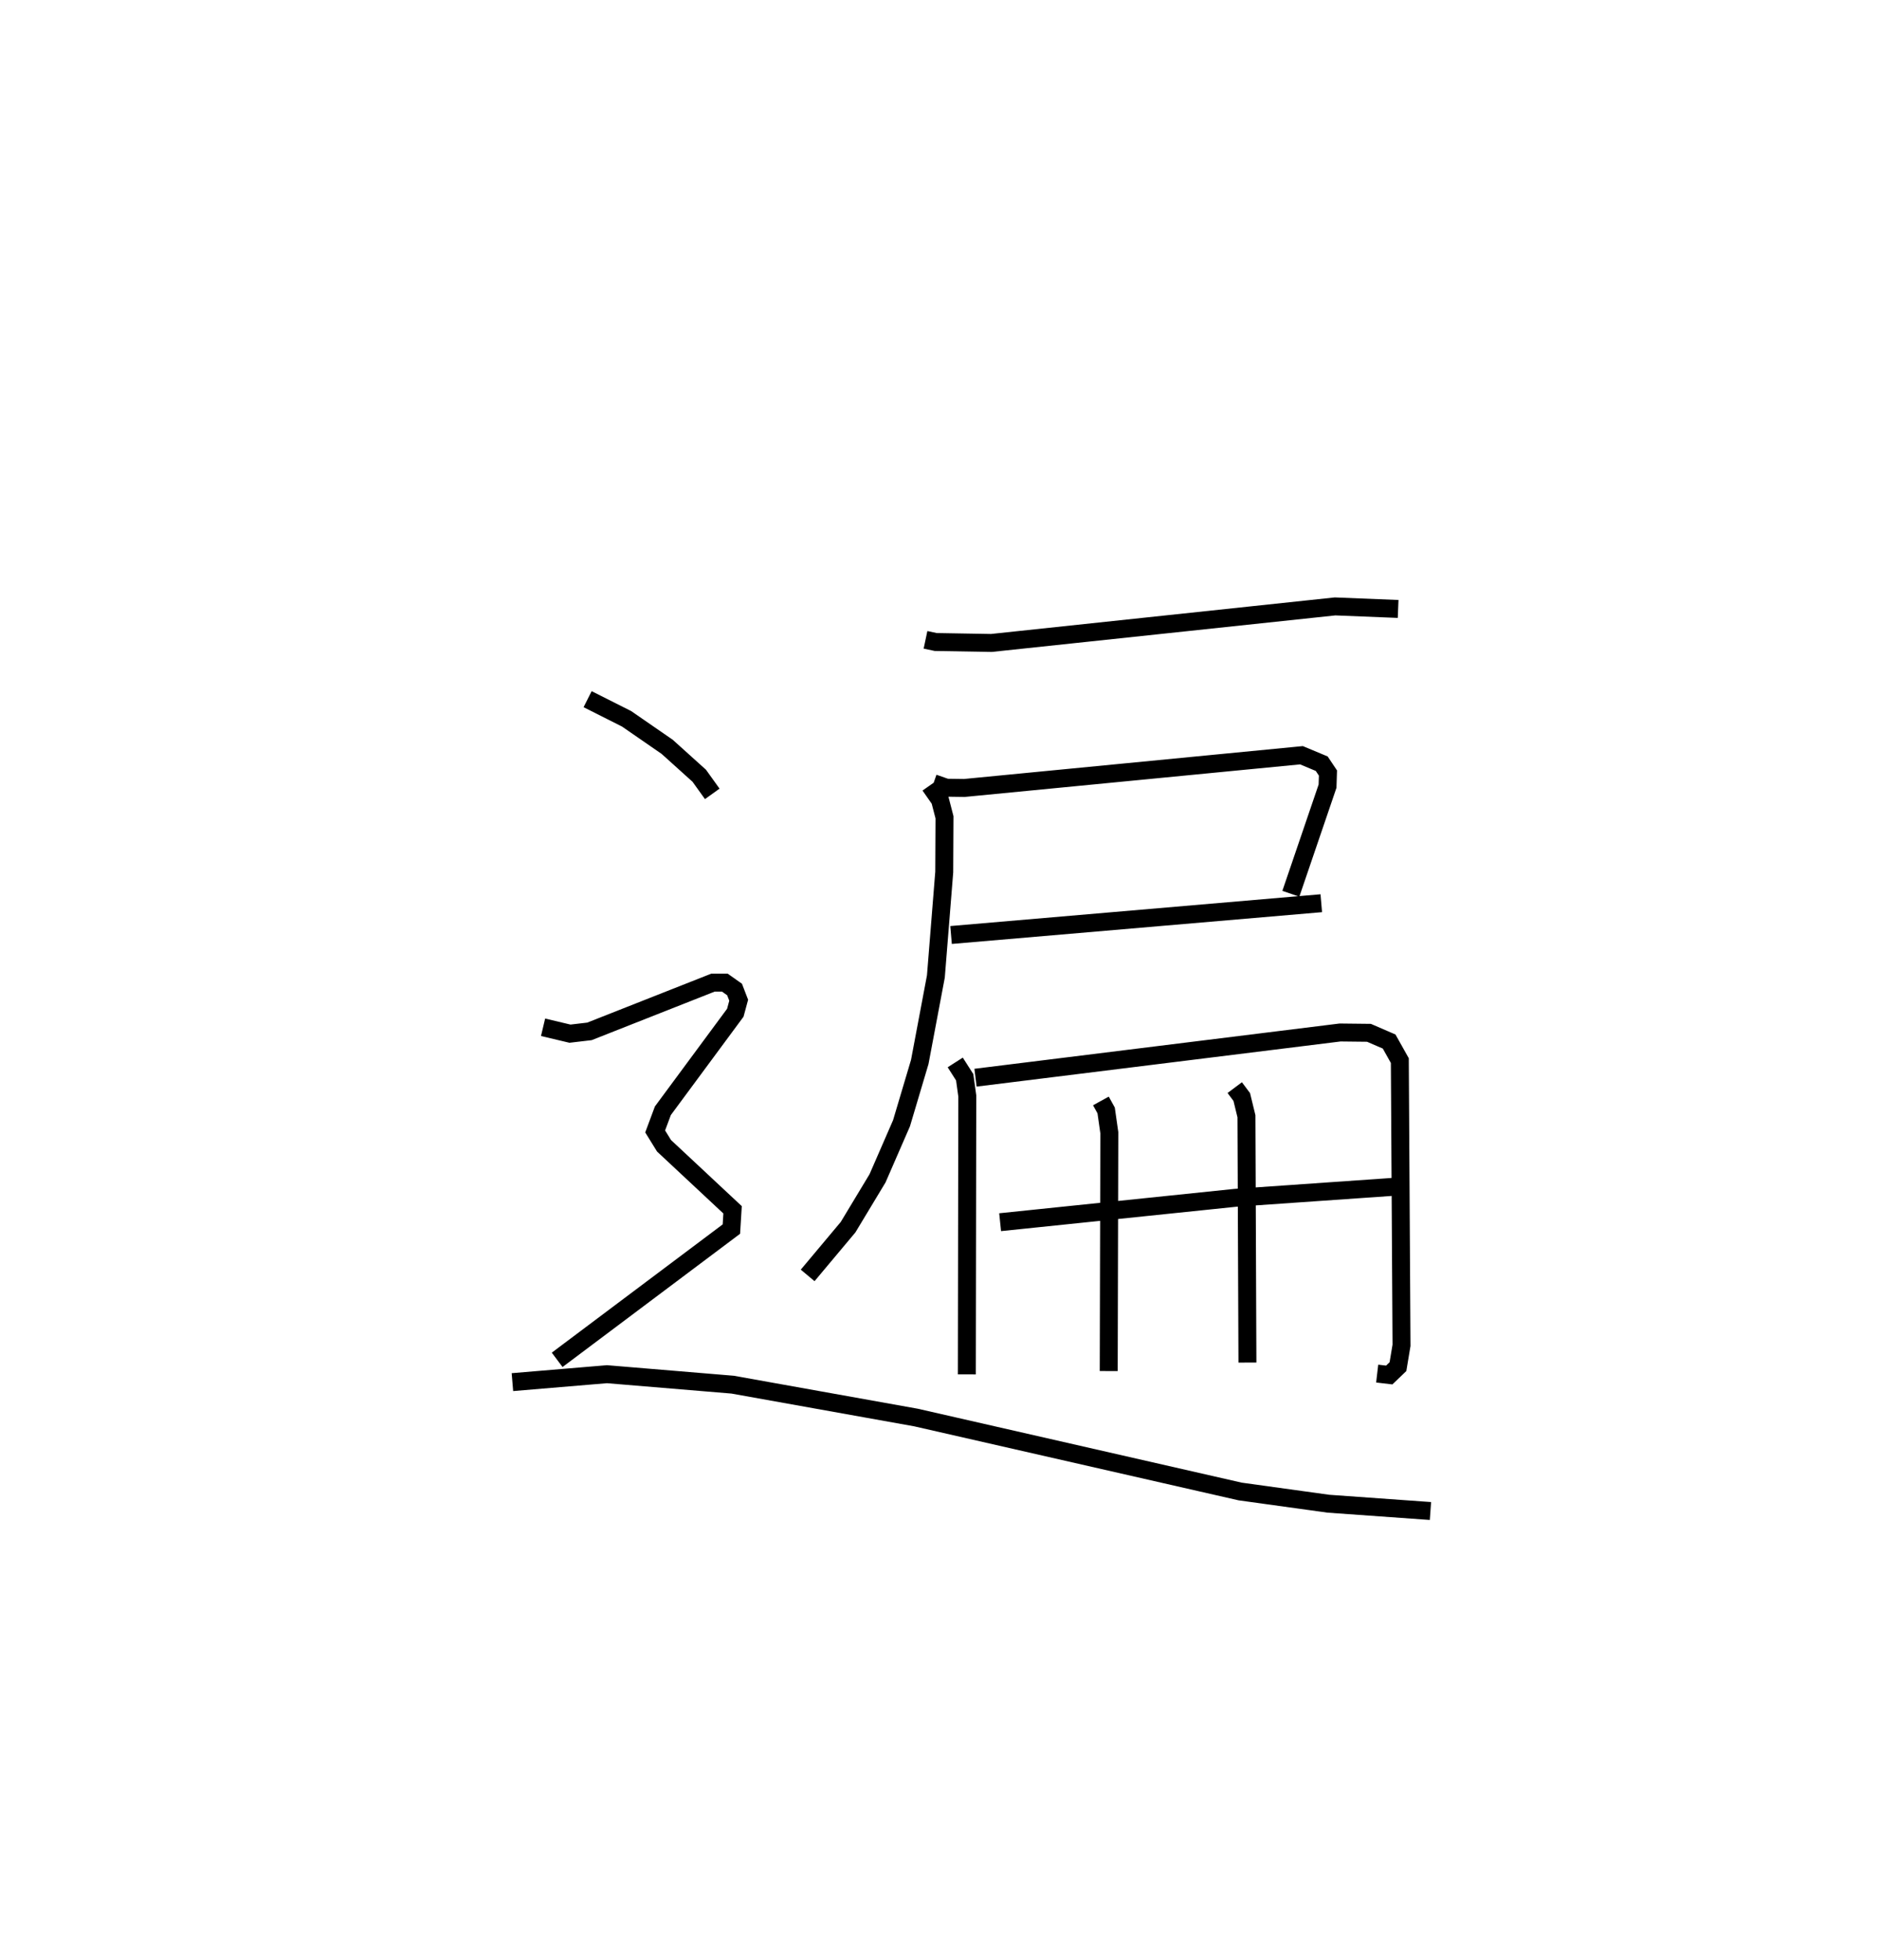 <?xml version="1.0" encoding="utf-8" ?>
<svg baseProfile="full" height="109.19" version="1.1" width="104.724" xmlns="http://www.w3.org/2000/svg" xmlns:ev="http://www.w3.org/2001/xml-events" xmlns:xlink="http://www.w3.org/1999/xlink"><defs /><rect fill="white" height="109.19" width="104.724" x="0" y="0" /><path d="M25,25 m0.0,0.0 m26.582,10.65 l0.57,0.121 3.102,0.053 l19.154,-2.036 3.515,0.141 m-25.895,9.71 l0.717,0.25 1.003,0.014 l18.788,-1.823 1.128,0.471 l0.348,0.52 -0.023,0.732 l-2.045,5.995 m-18.938,2.298 l20.634,-1.771 m-21.816,-6.564 l0.565,0.806 0.252,0.972 l-0.015,3.049 -0.466,5.819 l-0.898,4.762 -1.017,3.415 l-1.336,3.068 -1.642,2.723 l-2.253,2.688 m8.225,-11.866 l0.527,0.825 0.145,1.043 l-0.025,15.513 m0.483,-16.531 l20.319,-2.519 1.61,0.018 l1.124,0.486 0.596,1.063 l0.094,15.863 -0.198,1.188 l-0.486,0.466 -0.672,-0.079 m-21.015,-8.435 l13.098,-1.357 8.899,-0.619 m-16.38,-4.78 l0.292,0.53 0.177,1.241 l-0.033,13.279 m7.023,-15.792 l0.391,0.523 0.261,1.072 l0.055,13.724 m-36.774,-36.962 l2.173,1.094 2.261,1.561 l1.788,1.611 0.725,1.01 m-9.43,13.005 l1.499,0.356 1.087,-0.128 l6.884,-2.716 0.66,-0.001 l0.543,0.384 0.23,0.598 l-0.188,0.696 -4.038,5.462 l-0.429,1.152 0.494,0.8 l3.82,3.567 -0.066,1.074 l-9.71,7.285 m-2.494,1.242 l5.269,-0.442 7.005,0.583 l10.219,1.831 18.067,4.121 l4.917,0.681 5.689,0.407 " fill="none" stroke="black" stroke-width="1" /></svg>